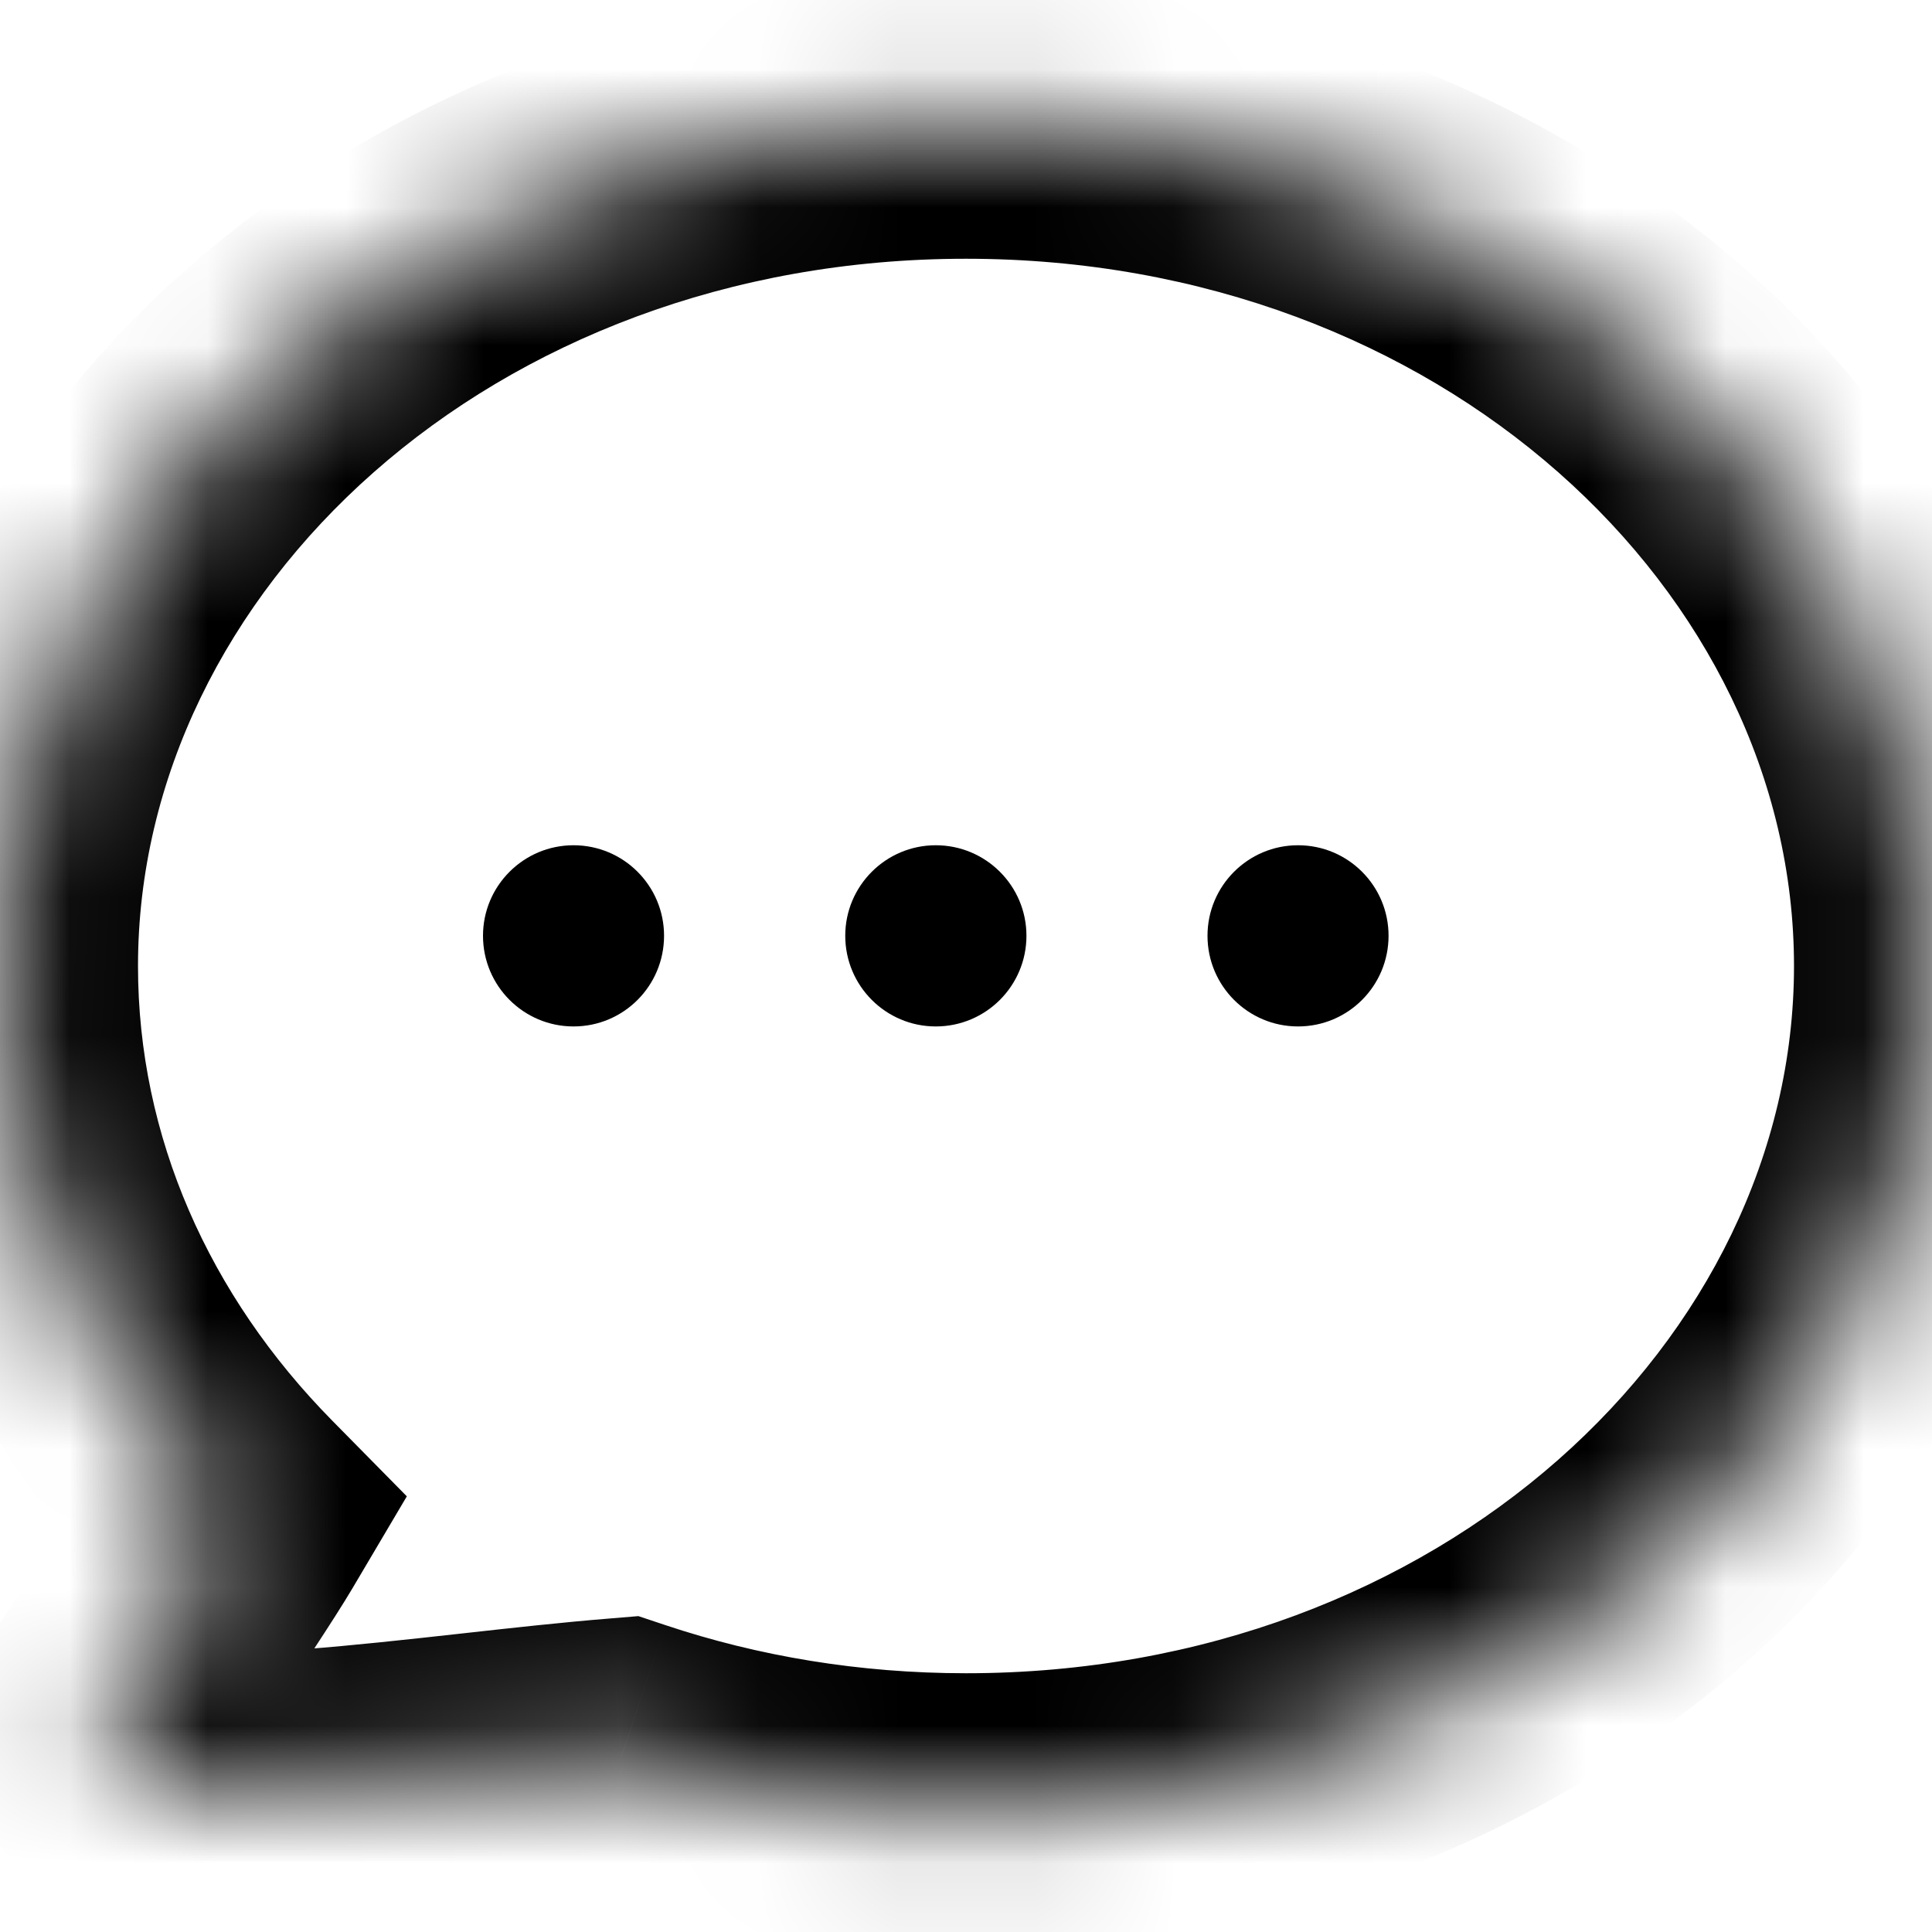 <svg width="14" height="14" viewBox="0 0 14 14" fill="none" xmlns="http://www.w3.org/2000/svg">
<g id="speech bubble">
<g id="Union">
<mask id="path-1-inside-1_188_1199" fill="white">
<path fill-rule="evenodd" clip-rule="evenodd" d="M7 13.125C10.866 13.125 14 10.383 14 7C14 3.617 10.866 0.875 7 0.875C3.134 0.875 0 3.617 0 7C0 8.527 0.639 9.924 1.695 10.997C1.577 11.197 1.338 11.556 0.875 12.25C0.25 13.188 1.857 13.009 3.464 12.83C3.819 12.791 4.173 12.752 4.504 12.724C5.279 12.983 6.121 13.125 7 13.125Z"/>
</mask>
<path d="M1.695 10.997L2.556 11.506L2.948 10.843L2.408 10.295L1.695 10.997ZM0.875 12.25L0.043 11.695H0.043L0.875 12.25ZM3.464 12.83L3.354 11.836H3.354L3.464 12.83ZM4.504 12.724L4.821 11.776L4.626 11.711L4.421 11.728L4.504 12.724ZM13 7C13 9.709 10.443 12.125 7 12.125V14.125C11.289 14.125 15 11.056 15 7H13ZM7 1.875C10.443 1.875 13 4.291 13 7H15C15 2.944 11.289 -0.125 7 -0.125V1.875ZM1 7C1 4.291 3.557 1.875 7 1.875V-0.125C2.711 -0.125 -1 2.944 -1 7H1ZM2.408 10.295C1.515 9.389 1 8.237 1 7H-1C-1 8.817 -0.238 10.459 0.983 11.698L2.408 10.295ZM1.707 12.805C2.159 12.127 2.42 11.736 2.556 11.506L0.835 10.488C0.734 10.658 0.517 10.985 0.043 11.695L1.707 12.805ZM3.354 11.836C2.502 11.931 1.824 12.001 1.428 11.963C1.341 11.955 1.314 11.945 1.326 11.949C1.331 11.951 1.459 11.993 1.577 12.145C1.92 12.583 1.598 12.969 1.707 12.805L0.043 11.695C-0.16 12 -0.516 12.715 0.002 13.378C0.209 13.642 0.477 13.771 0.665 13.836C0.861 13.905 1.062 13.937 1.237 13.954C1.89 14.017 2.82 13.908 3.575 13.824L3.354 11.836ZM4.421 11.728C4.074 11.756 3.705 11.797 3.354 11.836L3.575 13.824C3.932 13.784 4.272 13.747 4.587 13.721L4.421 11.728ZM7 12.125C6.228 12.125 5.494 12.001 4.821 11.776L4.187 13.673C5.065 13.966 6.013 14.125 7 14.125V12.125Z" fill="black" mask="url(#path-1-inside-1_188_1199)"/>
</g>
<g id="Vector">
<path d="M4.812 6.781C4.812 7.144 4.519 7.438 4.156 7.438C3.794 7.438 3.5 7.144 3.5 6.781C3.5 6.419 3.794 6.125 4.156 6.125C4.519 6.125 4.812 6.419 4.812 6.781Z" fill="black"/>
<path d="M7.438 6.781C7.438 7.144 7.144 7.438 6.781 7.438C6.419 7.438 6.125 7.144 6.125 6.781C6.125 6.419 6.419 6.125 6.781 6.125C7.144 6.125 7.438 6.419 7.438 6.781Z" fill="black"/>
<path d="M10.062 6.781C10.062 7.144 9.769 7.438 9.406 7.438C9.044 7.438 8.75 7.144 8.75 6.781C8.75 6.419 9.044 6.125 9.406 6.125C9.769 6.125 10.062 6.419 10.062 6.781Z" fill="black"/>
</g>
</g>
</svg>
